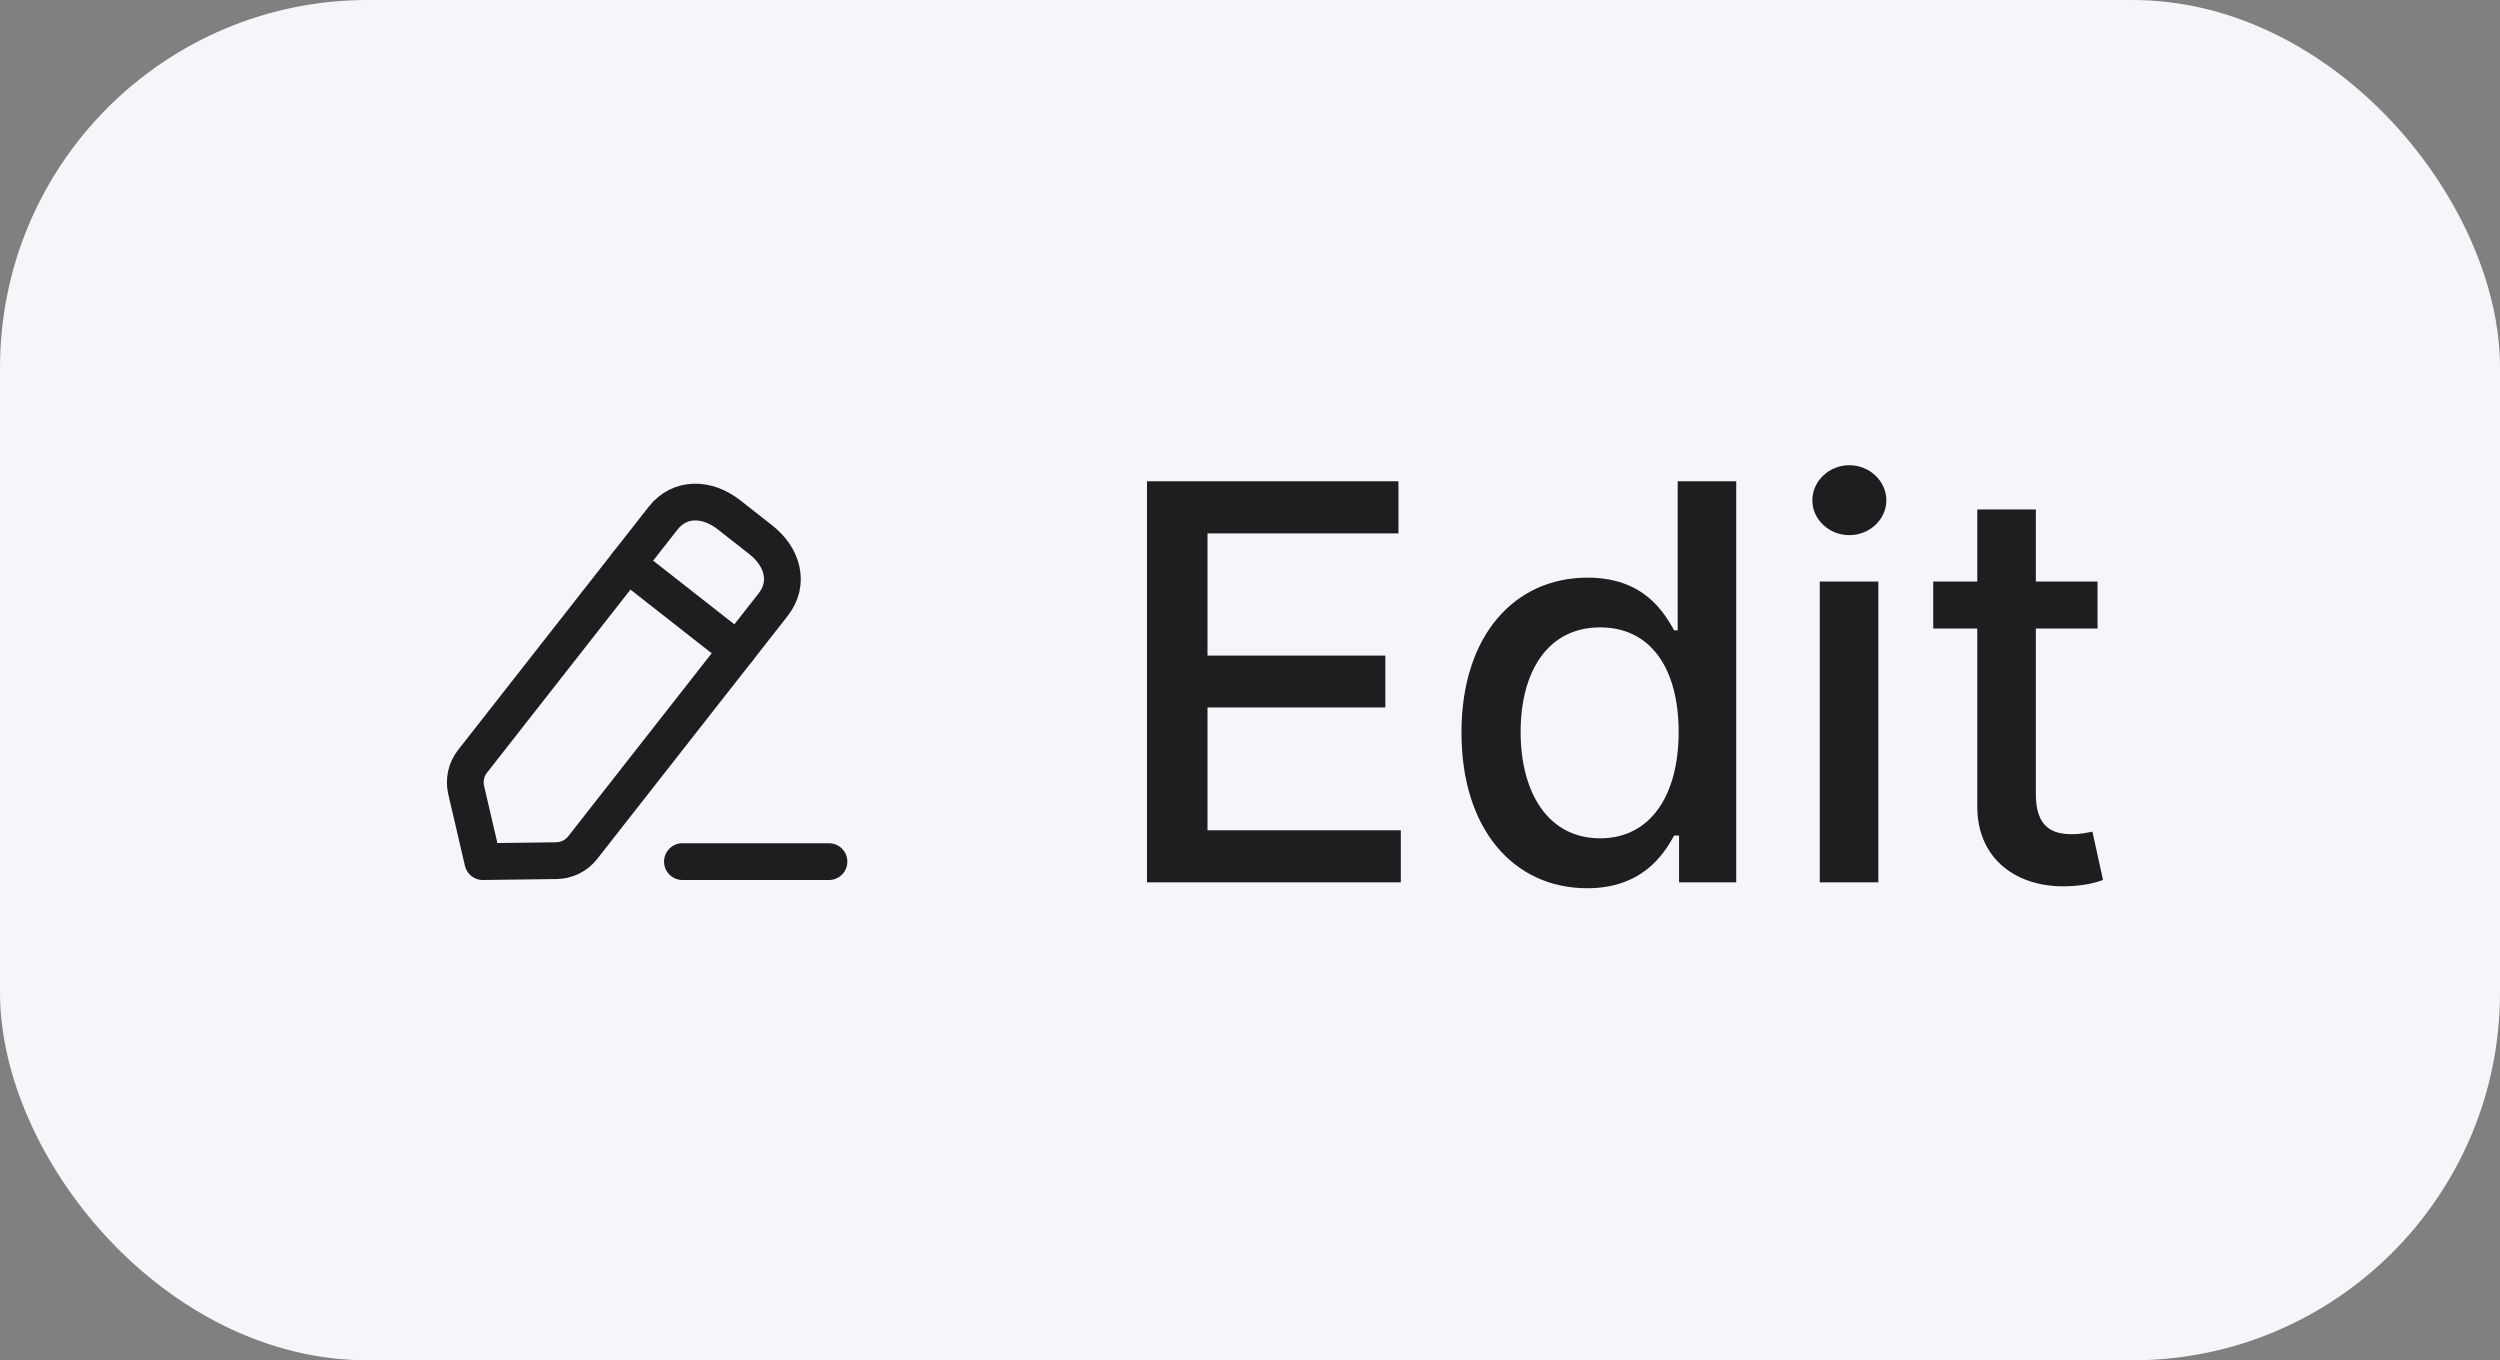 <svg width="68" height="37" viewBox="0 0 68 37" fill="none" xmlns="http://www.w3.org/2000/svg">
<rect x="0" y="0" width="68" height="37" fill="#808080" stroke="none"/>
<rect width="68" height="37" rx="10" fill="#F5F6FA"/>
<path d="M18.562 23.436H22.548" stroke="#1D1E20" stroke-linecap="round" stroke-linejoin="round"/>
<path fill-rule="evenodd" clip-rule="evenodd" d="M18.034 14.097C18.495 13.51 19.239 13.541 19.827 14.002L20.695 14.683C21.283 15.143 21.491 15.858 21.03 16.446L15.85 23.055C15.677 23.277 15.412 23.407 15.131 23.41L13.133 23.436L12.68 21.489C12.617 21.216 12.68 20.929 12.854 20.707L18.034 14.097Z" stroke="#1D1E20" stroke-linecap="round" stroke-linejoin="round"/>
<path d="M17.064 15.335L20.06 17.684" stroke="#1D1E20" stroke-linecap="round" stroke-linejoin="round"/>
<path d="M31.198 24H38.102V22.583H32.844V19.243H37.681V17.832H32.844V14.508H38.038V13.091H31.198V24ZM43.172 24.16C44.663 24.16 45.249 23.249 45.537 22.727H45.67V24H47.225V13.091H45.633V17.145H45.537C45.249 16.639 44.706 15.712 43.182 15.712C41.206 15.712 39.752 17.272 39.752 19.925C39.752 22.572 41.185 24.16 43.172 24.16ZM43.523 22.802C42.101 22.802 41.361 21.55 41.361 19.909C41.361 18.284 42.085 17.065 43.523 17.065C44.913 17.065 45.659 18.199 45.659 19.909C45.659 21.63 44.898 22.802 43.523 22.802ZM49.498 24H51.091V15.818H49.498V24ZM50.303 14.556C50.851 14.556 51.309 14.13 51.309 13.608C51.309 13.086 50.851 12.654 50.303 12.654C49.749 12.654 49.296 13.086 49.296 13.608C49.296 14.13 49.749 14.556 50.303 14.556ZM57.053 15.818H55.375V13.858H53.782V15.818H52.584V17.097H53.782V21.928C53.777 23.414 54.912 24.133 56.169 24.107C56.675 24.101 57.016 24.005 57.202 23.936L56.914 22.62C56.808 22.642 56.611 22.69 56.355 22.69C55.839 22.69 55.375 22.519 55.375 21.598V17.097H57.053V15.818Z" fill="#1D1E20"/>
</svg>
